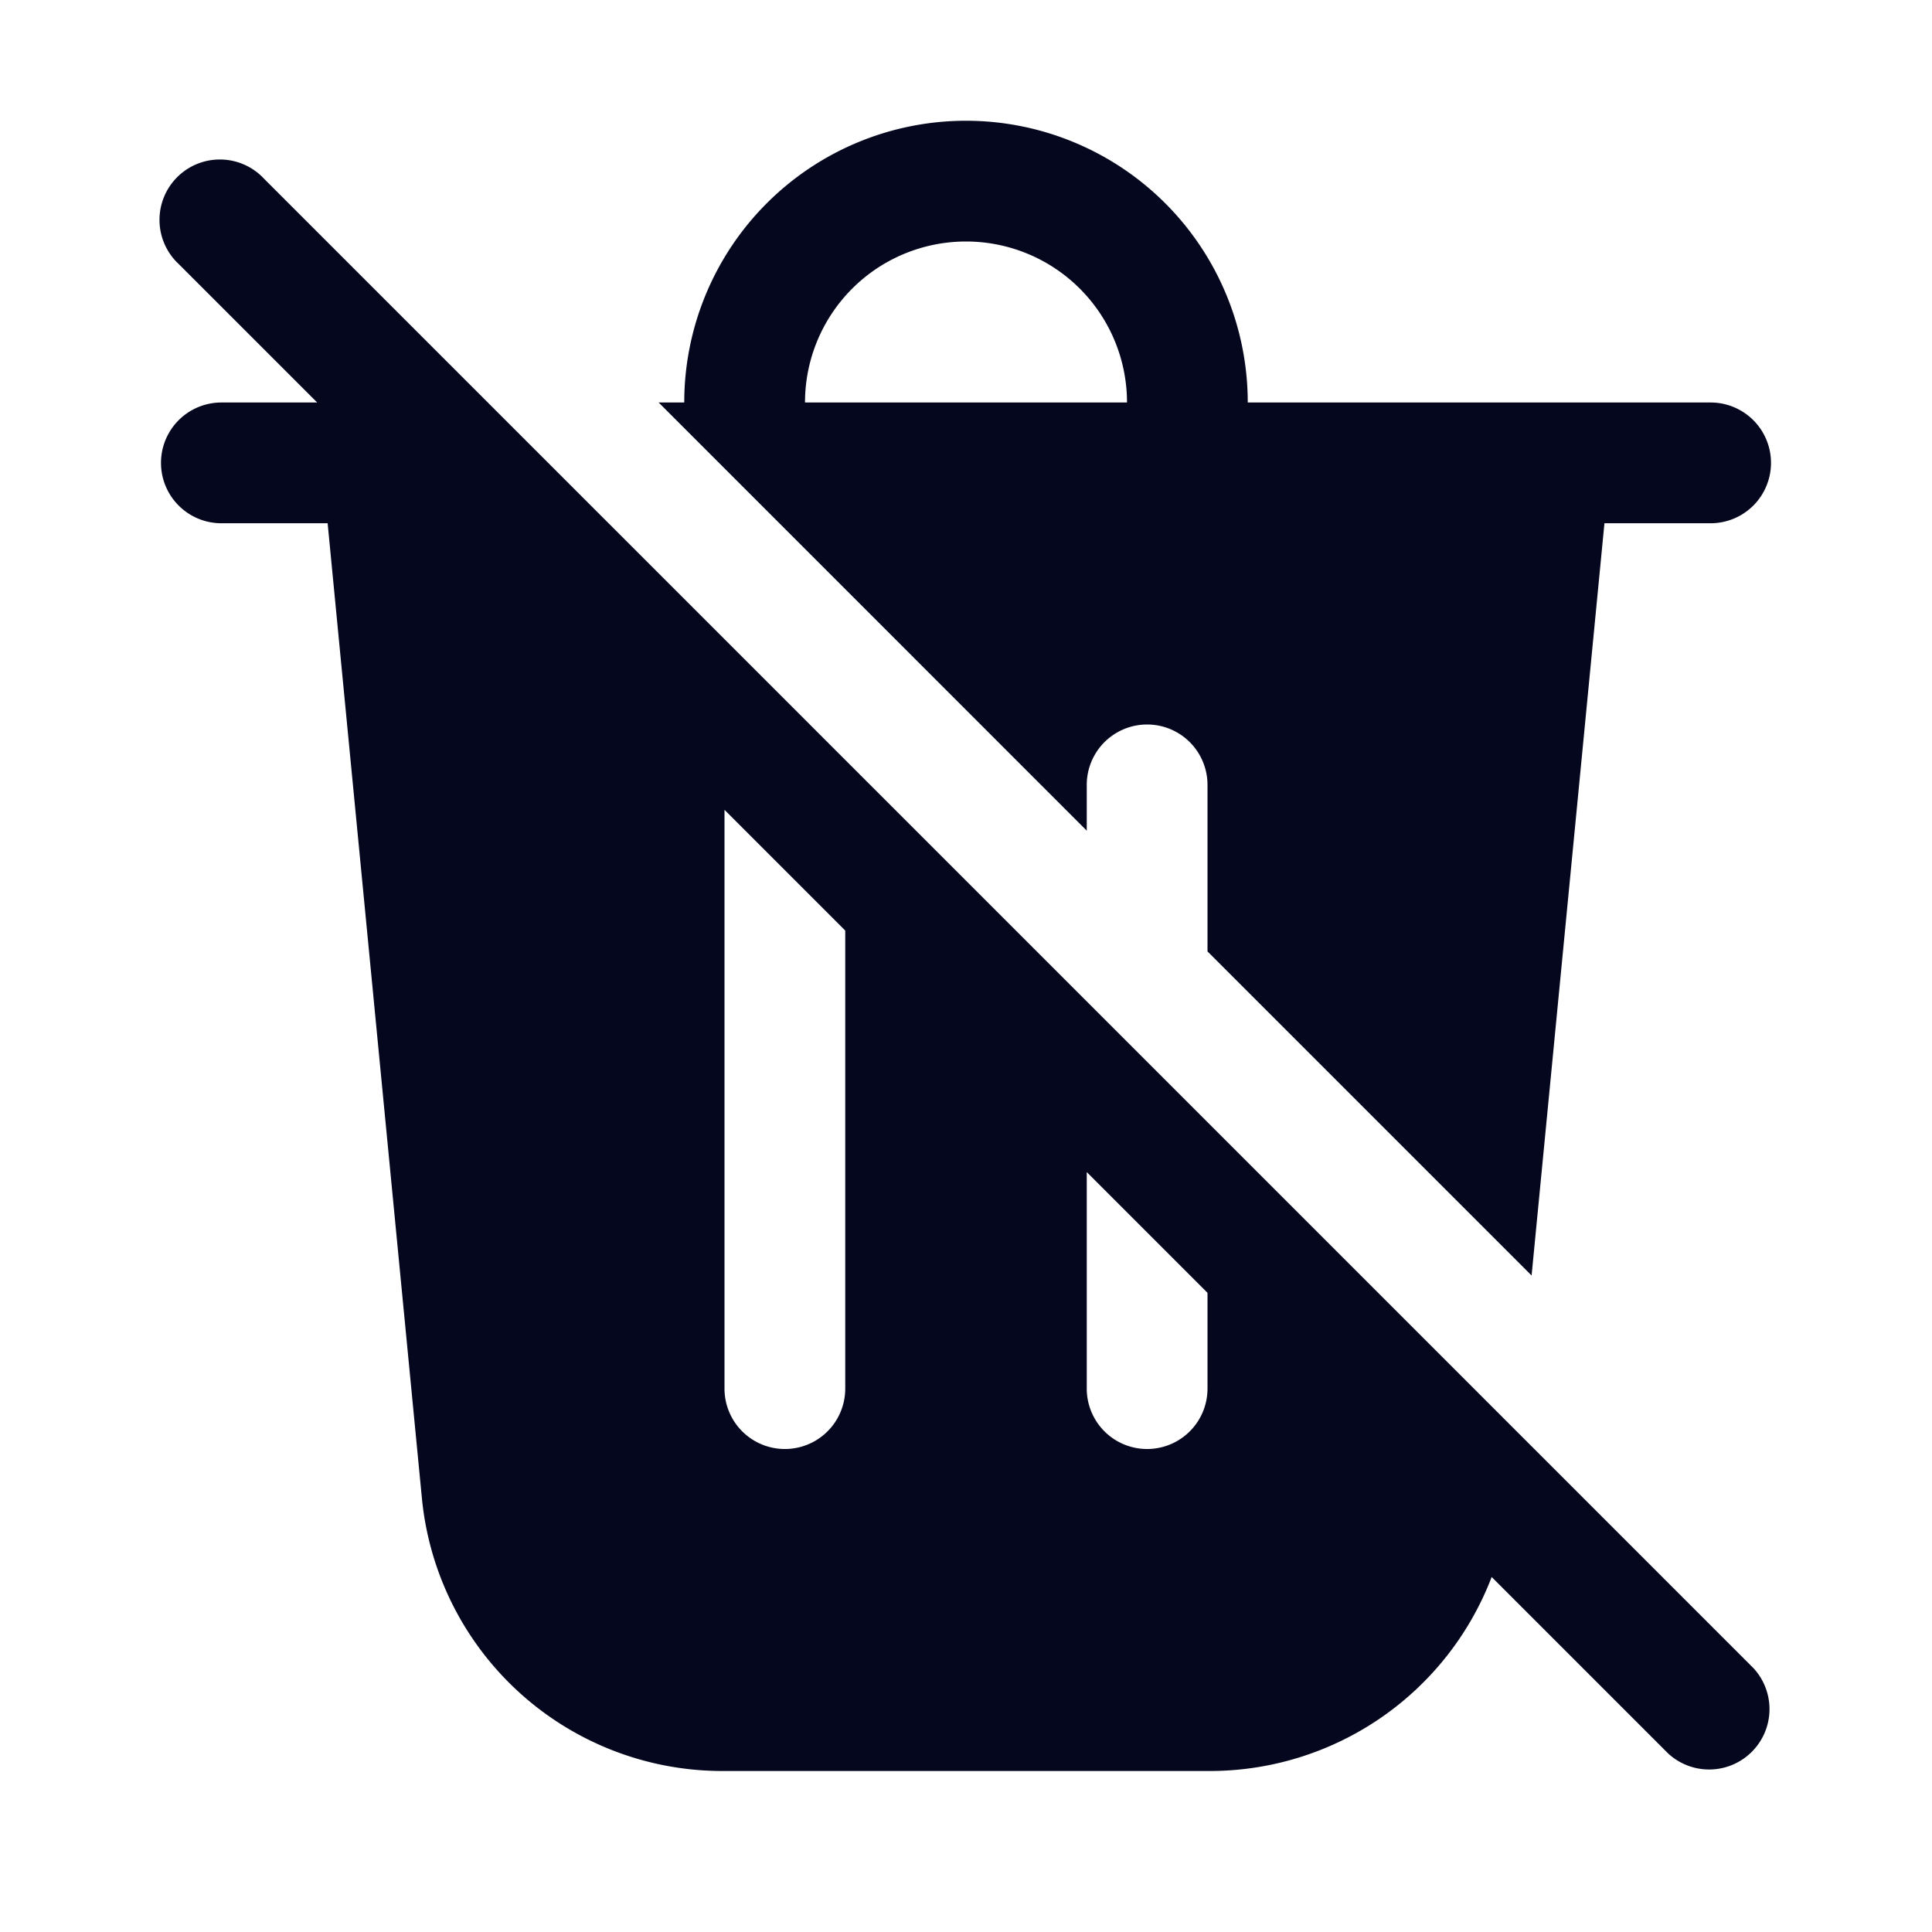 <svg xmlns="http://www.w3.org/2000/svg" width="24" height="24" fill="none"><path fill="#04071E" d="M3.94 5 2.22 3.28a.75.75 0 1 1 1.06-1.06l18.5 18.5a.75.75 0 0 1-1.06 1.06l-2.19-2.19A3.75 3.75 0 0 1 15.025 22H8.974a3.75 3.75 0 0 1-3.733-3.389L4.07 6.5H2.75a.75.75 0 0 1 0-1.5zM15 16.06l-1.5-1.5v2.69a.75.75 0 0 0 1.5 0zm-4.5-4.5L9 10.06v7.19a.75.75 0 0 0 1.5 0zM15 9.75v2.069l4.026 4.026.905-9.345h1.319a.75.75 0 0 0 0-1.5H15.5a3.5 3.5 0 1 0-7 0h-.318l5.318 5.319V9.75a.75.75 0 0 1 1.5 0M14 5h-4a2 2 0 1 1 4 0"/></svg>